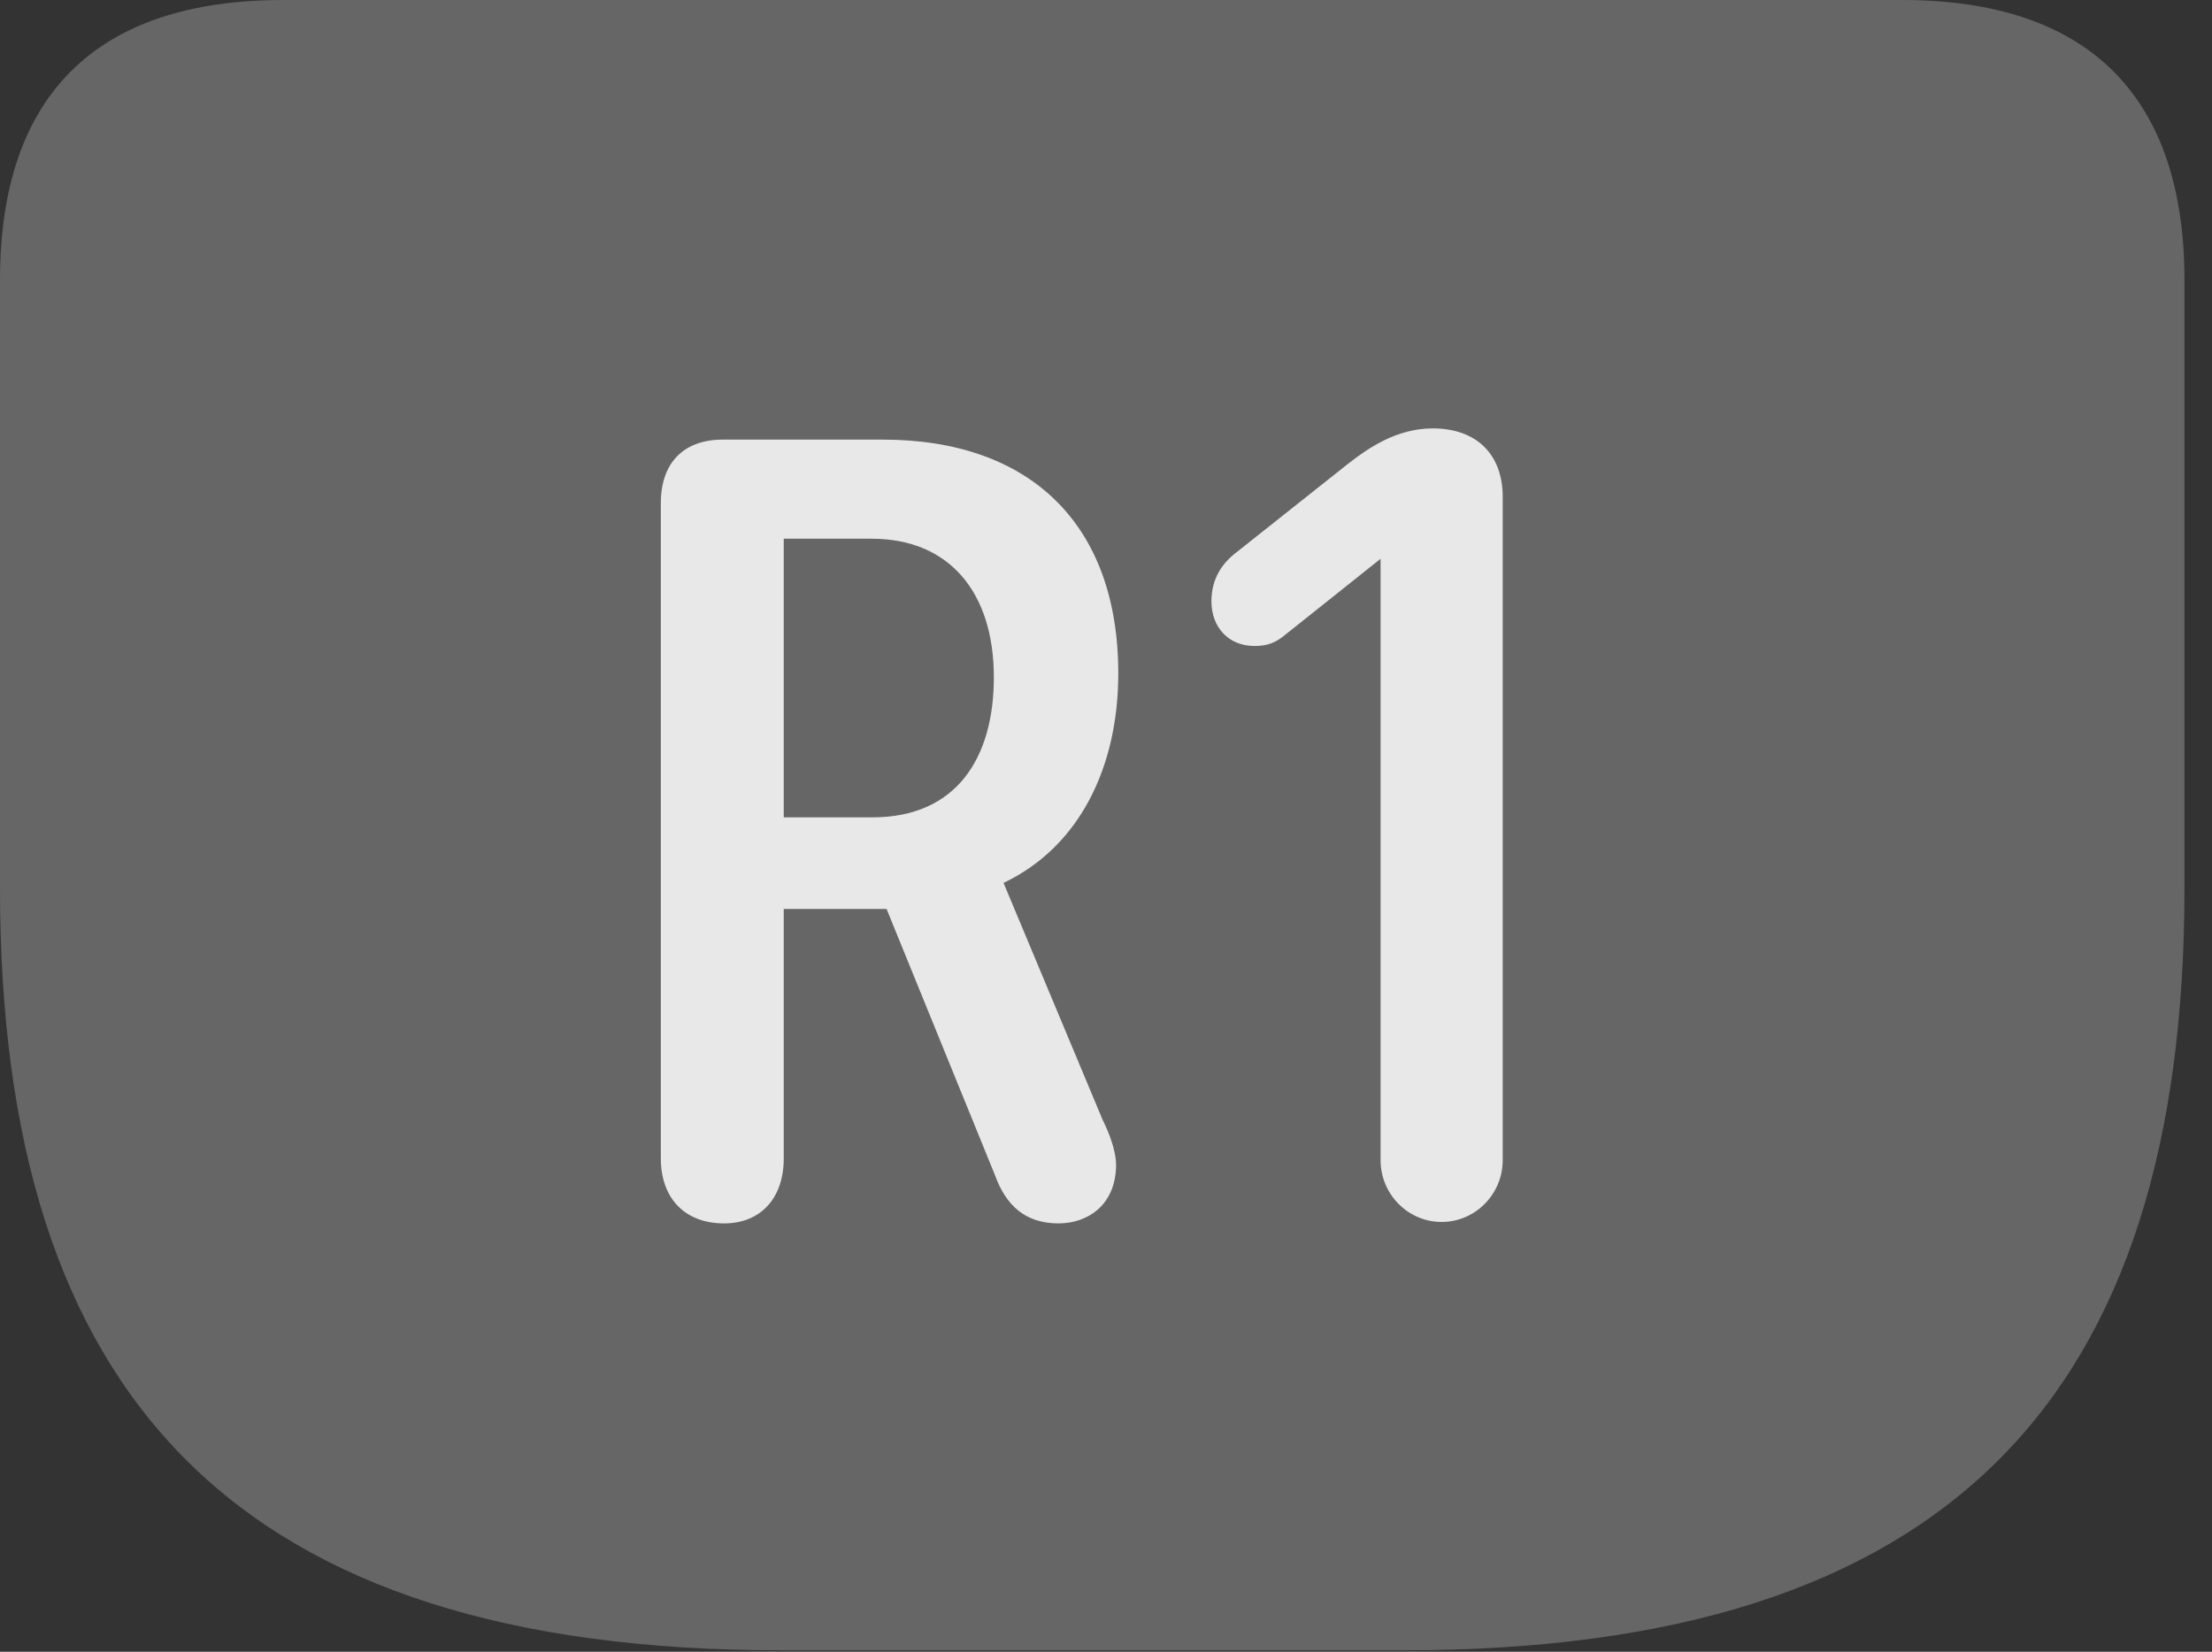 <?xml version="1.0" encoding="UTF-8"?>
<!--Generator: Apple Native CoreSVG 232.5-->
<!DOCTYPE svg
PUBLIC "-//W3C//DTD SVG 1.1//EN"
       "http://www.w3.org/Graphics/SVG/1.1/DTD/svg11.dtd">
<svg version="1.1" xmlns="http://www.w3.org/2000/svg" xmlns:xlink="http://www.w3.org/1999/xlink" width="28.994" height="21.65">
 <rect width="100%" height="100%" fill="#333333" stroke="none"/>
 <g>
  <rect height="21.65" opacity="0" width="28.994" x="0" y="0"/>
  <path d="M10.244 21.631L18.389 21.631C25.537 21.631 28.633 18.32 28.633 11.641L28.633 3.672C28.633 1.26 27.373 0 24.932 0L3.711 0C1.26 0 0 1.25 0 3.672L0 11.641C0 18.32 3.105 21.631 10.244 21.631Z" fill="#ffffff" fill-opacity="0.25"/>
  <path d="M9.492 16.035C8.965 16.035 8.662 15.693 8.662 15.185L8.662 6.592C8.662 6.074 8.955 5.762 9.473 5.762L11.572 5.762C13.496 5.762 14.658 6.865 14.658 8.828C14.658 10.039 14.16 11.094 13.154 11.572L14.453 14.678C14.57 14.912 14.629 15.127 14.629 15.264C14.629 15.801 14.248 16.035 13.877 16.035C13.438 16.035 13.184 15.801 13.037 15.391L11.621 11.914L10.273 11.914L10.273 15.185C10.273 15.703 9.971 16.035 9.492 16.035ZM10.273 10.713L11.435 10.713C12.539 10.713 13.027 9.932 13.027 8.877C13.027 7.773 12.451 7.061 11.426 7.061L10.273 7.061ZM18.896 16.016C18.457 16.016 18.096 15.654 18.096 15.205L18.096 7.324L16.846 8.32C16.729 8.418 16.621 8.467 16.445 8.467C16.104 8.467 15.879 8.223 15.879 7.881C15.879 7.588 16.016 7.383 16.211 7.236L17.676 6.074C17.939 5.869 18.311 5.615 18.779 5.615C19.346 5.615 19.697 5.947 19.697 6.514L19.697 15.205C19.697 15.654 19.336 16.016 18.896 16.016Z" fill="#ffffff" fill-opacity="0.85"/>
 </g>
</svg>
